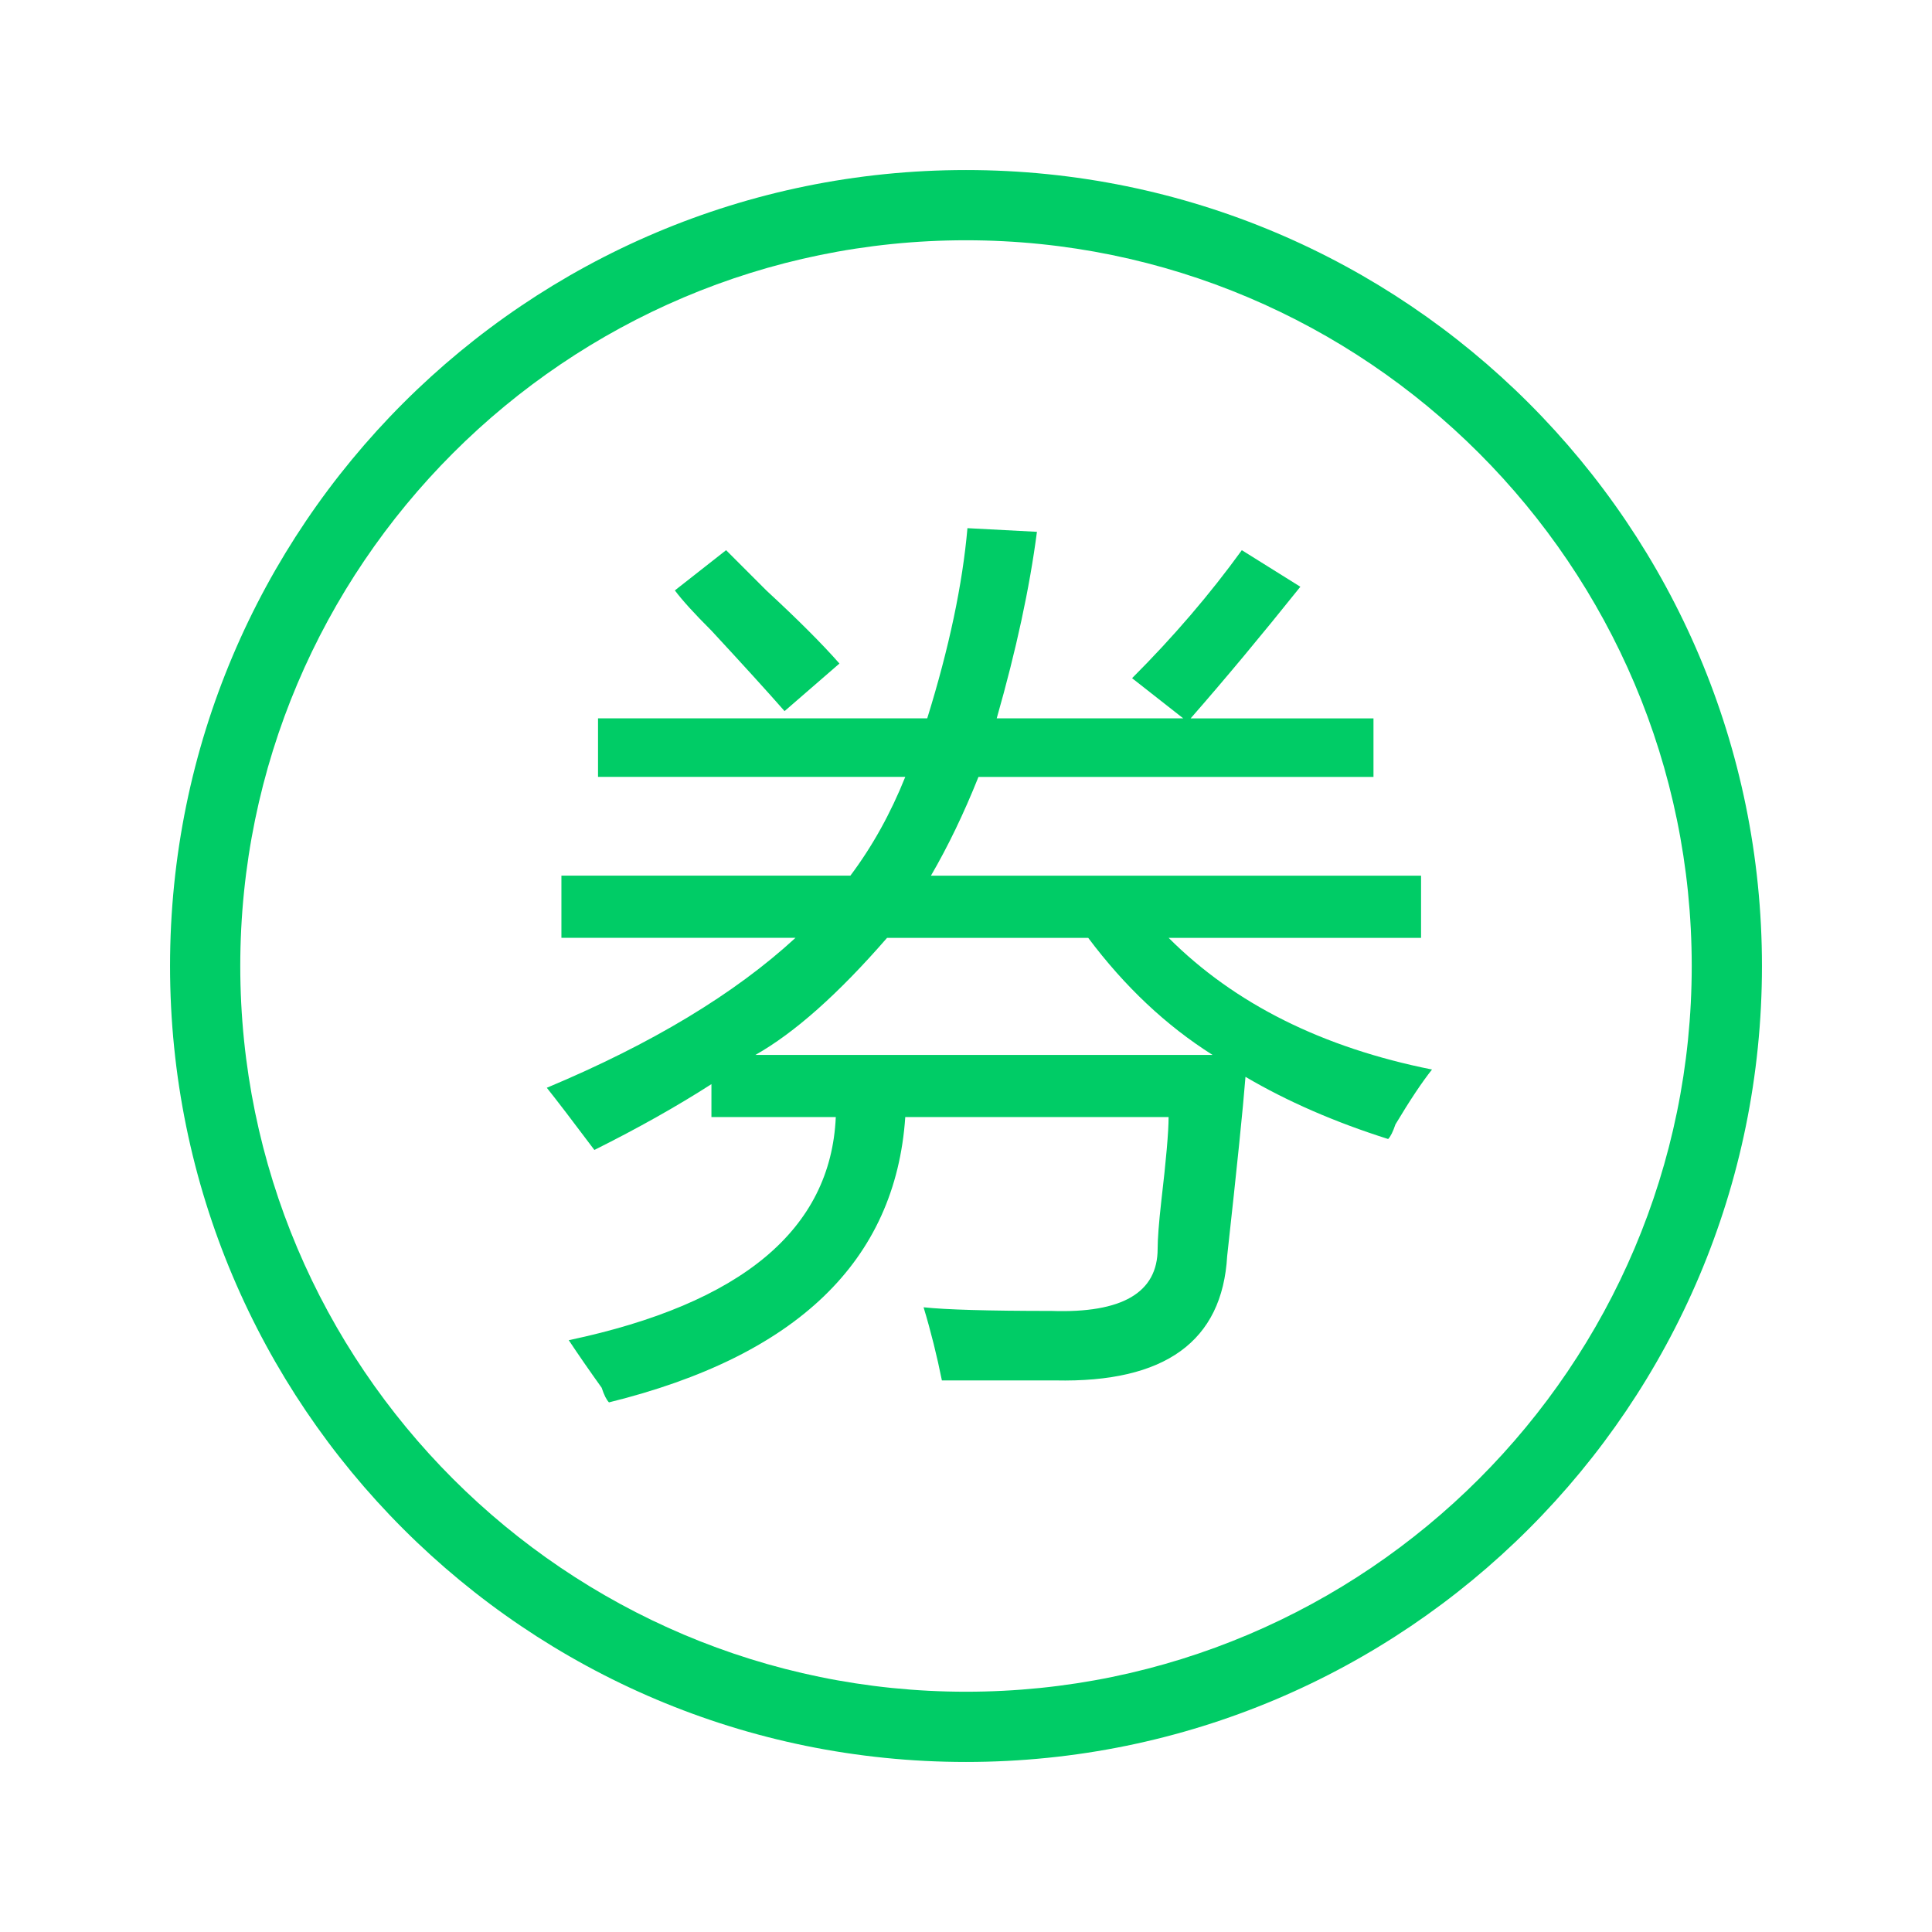 <?xml version="1.0" standalone="no"?><!DOCTYPE svg PUBLIC "-//W3C//DTD SVG 1.1//EN" "http://www.w3.org/Graphics/SVG/1.1/DTD/svg11.dtd"><svg t="1556008597422" class="icon" style="" viewBox="0 0 1024 1024" version="1.1" xmlns="http://www.w3.org/2000/svg" p-id="2222" xmlns:xlink="http://www.w3.org/1999/xlink" width="64" height="64"><defs><style type="text/css"></style></defs><path d="M600.023 359.456c21.962-21.962 41.344-44.594 58.17-67.848l31.020 19.382c-20.696 25.859-40.078 49.136-58.169 69.784h96.932v31.020h-209.375c-7.743 19.382-16.156 36.828-25.188 52.337h259.776v32.956h-133.784c34.891 34.891 81.422 58.169 139.592 69.784-5.187 6.502-11.638 16.156-19.382 29.085-1.314 3.871-2.605 6.502-3.871 7.743-28.44-9.008-53.652-20.027-75.614-32.956-1.315 16.825-4.567 48.466-9.703 94.996-2.605 45.215-32.956 67.178-91.125 65.912-23.277 0-43.304 0-60.081 0-2.605-12.929-5.808-25.883-9.703-38.763 11.638 1.266 34.221 1.935 67.823 1.935 37.473 1.266 56.234-9.703 56.234-32.956 0-5.137 0.621-13.574 1.935-25.214 2.58-21.962 3.871-36.828 3.871-44.594h-139.567c-5.187 76.285-57.524 126.662-157.037 151.23-1.315-1.315-2.605-3.871-3.871-7.743-6.477-9.058-12.308-17.446-17.446-25.214 91.746-19.382 138.922-58.79 141.527-118.274h-65.912v-17.446c-18.116 11.638-38.763 23.277-62.040 34.891-11.638-15.511-20.051-26.479-25.214-32.956 55.563-23.277 99.514-49.733 131.824-79.487h-124.080v-32.956h153.165c11.638-15.511 21.317-32.956 29.085-52.337h-162.844v-31.020h174.482c11.638-37.473 18.712-71.074 21.317-100.804l36.828 1.935c-3.871 29.754-10.993 62.71-21.317 98.868h98.868l-27.125-21.292zM357.693 312.925l27.149-21.317c5.162 5.187 12.259 12.308 21.317 21.317 16.776 15.511 29.706 28.44 38.763 38.764l-29.085 25.214c-9.058-10.324-21.987-24.543-38.764-42.658-9.058-9.034-15.511-16.13-19.382-21.317zM642.683 559.125c-24.568-15.511-46.531-36.183-65.912-62.040h-106.61c-25.859 29.754-49.136 50.402-69.784 62.040h242.305z" fill="#00cc66" p-id="2223"></path><path d="M512 127.348c212.104 0 384.652 172.547 384.652 384.652s-172.547 384.652-384.652 384.652-384.652-172.547-384.652-384.652 172.547-384.652 384.652-384.652M512 90.125c-233 0-421.875 188.875-421.875 421.875s188.875 421.875 421.875 421.875 421.875-188.875 421.875-421.875-188.875-421.875-421.875-421.875v0z" fill="#00cc66" p-id="2224"></path></svg>